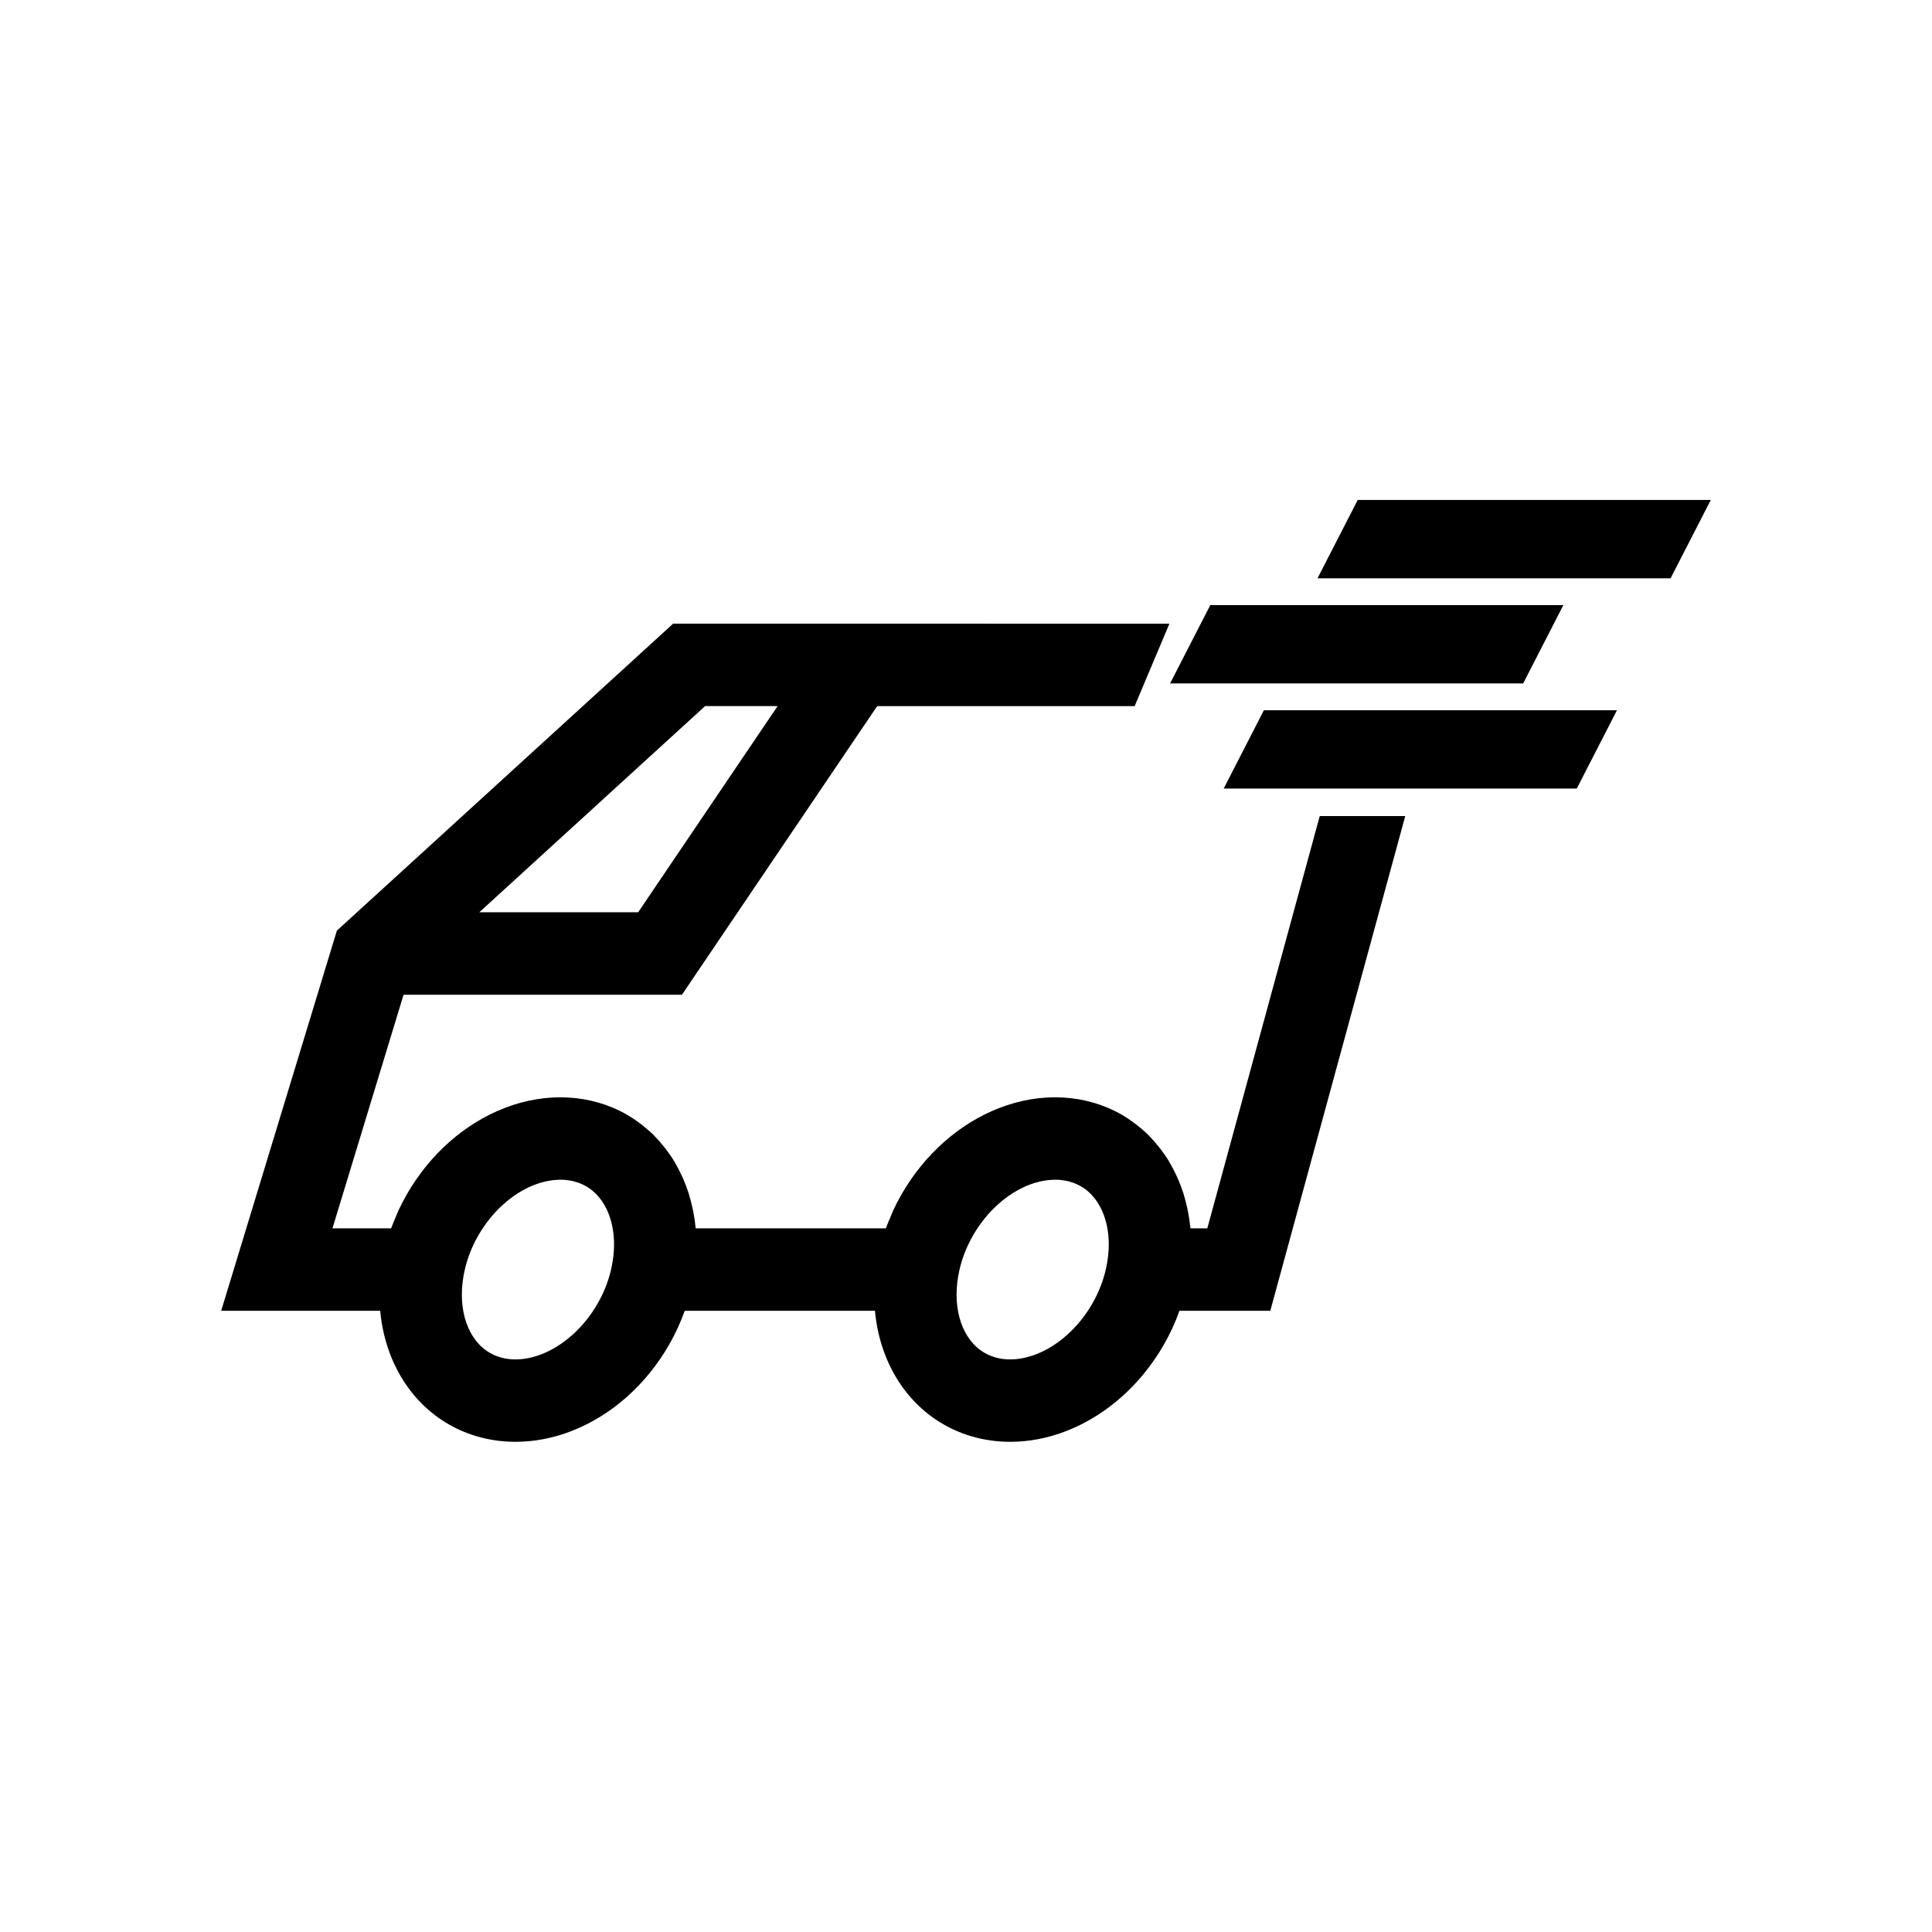 <svg version="1.1" id="Слой_1" xmlns="http://www.w3.org/2000/svg" xmlns:xlink="http://www.w3.org/1999/xlink" x="0px" y="0px"
	 viewBox="0 0 2000 2000" style="enable-background:new 0 0 2000 2000;" xml:space="preserve">
<style type="text/css">
	.st0{opacity:0.3;fill:#E4FC00;}
	.st1{opacity:0.5;}
	.st2{fill:#0155A5;}
</style>
<g>
	<path d="M1366.2,844.77l-116.39,426.78h-17.46c-0.02-0.2-0.07-0.4-0.09-0.6c-0.53-5.55-1.35-10.99-2.38-16.35
		c-0.24-1.25-0.51-2.48-0.78-3.72c-1.04-4.83-2.24-9.57-3.67-14.21c-0.19-0.61-0.33-1.25-0.53-1.85c-1.63-5.07-3.54-9.97-5.63-14.77
		c-0.51-1.17-1.05-2.32-1.59-3.47c-2.04-4.38-4.22-8.65-6.64-12.77c-0.25-0.43-0.47-0.89-0.73-1.32c-2.65-4.41-5.57-8.6-8.65-12.66
		c-0.78-1.03-1.58-2.04-2.39-3.05c-3.03-3.78-6.2-7.44-9.61-10.88c-0.23-0.23-0.44-0.49-0.67-0.73c-3.61-3.59-7.48-6.9-11.49-10.08
		c-1.01-0.8-2.04-1.58-3.07-2.35c-4.15-3.09-8.42-6.04-12.95-8.65c-37.25-21.51-83.66-24.05-127.39-6.95
		c-41.05,16.03-76.77,47.6-100.57,88.83c-3.26,5.63-6.24,11.38-8.95,17.22c-1.05,2.26-1.88,4.6-2.85,6.89
		c-1.53,3.61-3.13,7.2-4.46,10.88c-0.07,0.2-0.17,0.4-0.25,0.6h-196.8c-0.02-0.2-0.07-0.4-0.09-0.6
		c-0.53-5.55-1.35-10.99-2.38-16.35c-0.24-1.25-0.51-2.48-0.78-3.72c-1.03-4.83-2.24-9.57-3.67-14.21
		c-0.19-0.61-0.33-1.25-0.53-1.85c-1.63-5.07-3.54-9.97-5.63-14.77c-0.51-1.17-1.05-2.32-1.59-3.47c-2.04-4.38-4.22-8.65-6.64-12.77
		c-0.25-0.43-0.47-0.89-0.73-1.32c-2.65-4.41-5.57-8.6-8.65-12.66c-0.78-1.03-1.58-2.04-2.39-3.05c-3.03-3.78-6.2-7.44-9.61-10.88
		c-0.23-0.23-0.44-0.49-0.67-0.73c-3.61-3.59-7.48-6.9-11.49-10.08c-1.01-0.8-2.04-1.58-3.07-2.35c-4.15-3.09-8.42-6.04-12.95-8.65
		c-37.25-21.51-83.65-24.05-127.39-6.95c-41.05,16.03-76.77,47.6-100.57,88.83c-3.26,5.63-6.24,11.38-8.95,17.22
		c-1.05,2.26-1.88,4.6-2.85,6.89c-1.53,3.61-3.13,7.2-4.46,10.88c-0.07,0.2-0.17,0.4-0.25,0.6h-60.7l73.61-241.84h288.17
		l202.08-298.75h266.55l36-85.36H696.81L348.73,963.4l-119.75,393.51h164.61c4.63,50.42,29.98,93.92,70.82,117.48
		c20.91,12.07,44.71,18.17,69.3,18.16c19.21,0,38.91-3.71,58.1-11.21c41.05-16.03,76.77-47.6,100.57-88.83
		c6.62-11.44,12.08-23.34,16.45-35.59h196.91c4.63,50.42,29.98,93.92,70.82,117.48c20.91,12.07,44.71,18.17,69.3,18.16
		c19.21,0,38.91-3.71,58.1-11.21c41.05-16.03,76.77-47.6,100.57-88.83c6.62-11.44,12.08-23.34,16.45-35.59h94.04l139.68-512.14
		H1366.2z M729.9,730.96h75.08L660.64,944.35H496.2L729.9,730.96z M560.74,1401.84c-11.42,4.46-33.59,10.2-53.67-1.38
		c-22.58-13.03-33.3-44.05-27.33-79.06c2.56-14.93,7.77-29.3,15.55-42.73c13.96-24.2,35-43.16,57.72-52.04
		c1.51-0.59,3.24-1.2,5.1-1.8c0.57-0.18,1.22-0.34,1.81-0.51c1.36-0.4,2.76-0.79,4.25-1.15c0.82-0.19,1.7-0.35,2.56-0.52
		c1.4-0.28,2.82-0.54,4.3-0.75c0.99-0.14,2.01-0.23,3.04-0.33c1.45-0.14,2.92-0.23,4.42-0.28c1.26-0.04,2.54-0.04,3.83,0
		c0.9,0.03,1.81,0.08,2.72,0.15c1.49,0.12,2.99,0.33,4.5,0.58c0.9,0.15,1.8,0.27,2.7,0.47c1.64,0.35,3.28,0.86,4.92,1.39
		c0.78,0.25,1.56,0.44,2.33,0.73c2.41,0.92,4.82,2.01,7.2,3.38c5.64,3.26,10.55,7.64,14.64,12.93
		c10.21,13.22,15.33,32.1,14.16,53.21c-0.23,4.22-0.72,8.54-1.47,12.91l-0.01,0.06c-2.56,14.92-7.76,29.26-15.54,42.68
		C604.5,1373.99,583.46,1392.96,560.74,1401.84z M1146.14,1307.05l-0.01,0.06c-2.56,14.92-7.76,29.26-15.54,42.68
		c-13.96,24.2-35,43.16-57.72,52.04c-11.42,4.46-33.59,10.2-53.67-1.38c-22.58-13.03-33.3-44.05-27.33-79.06
		c2.56-14.93,7.77-29.3,15.55-42.73c13.96-24.2,35-43.16,57.72-52.04c1.51-0.59,3.24-1.2,5.1-1.8c0.57-0.18,1.22-0.34,1.81-0.51
		c1.36-0.4,2.76-0.79,4.25-1.15c0.82-0.19,1.7-0.35,2.56-0.52c1.4-0.28,2.82-0.54,4.3-0.75c0.99-0.14,2.01-0.23,3.04-0.33
		c1.45-0.14,2.92-0.23,4.42-0.28c1.26-0.04,2.54-0.04,3.83,0c0.9,0.03,1.81,0.08,2.72,0.15c1.49,0.12,2.99,0.33,4.5,0.58
		c0.9,0.15,1.8,0.27,2.7,0.47c1.64,0.35,3.28,0.86,4.92,1.39c0.78,0.25,1.56,0.44,2.33,0.73c2.41,0.92,4.82,2.01,7.2,3.38
		c5.64,3.26,10.55,7.64,14.64,12.93c10.21,13.22,15.33,32.1,14.16,53.21C1147.37,1298.36,1146.89,1302.67,1146.14,1307.05z"/>
	<g>
		<polygon points="1632.27,816.32 1266.76,816.32 1308.38,735.23 1673.89,735.23 		"/>
	</g>
	<g>
		<polygon points="1576.77,707.49 1211.27,707.49 1252.89,626.4 1618.39,626.4 		"/>
	</g>
	<g>
		<polygon points="1729.38,598.66 1363.88,598.66 1405.5,517.57 1771,517.57 		"/>
	</g>
</g>
</svg>
